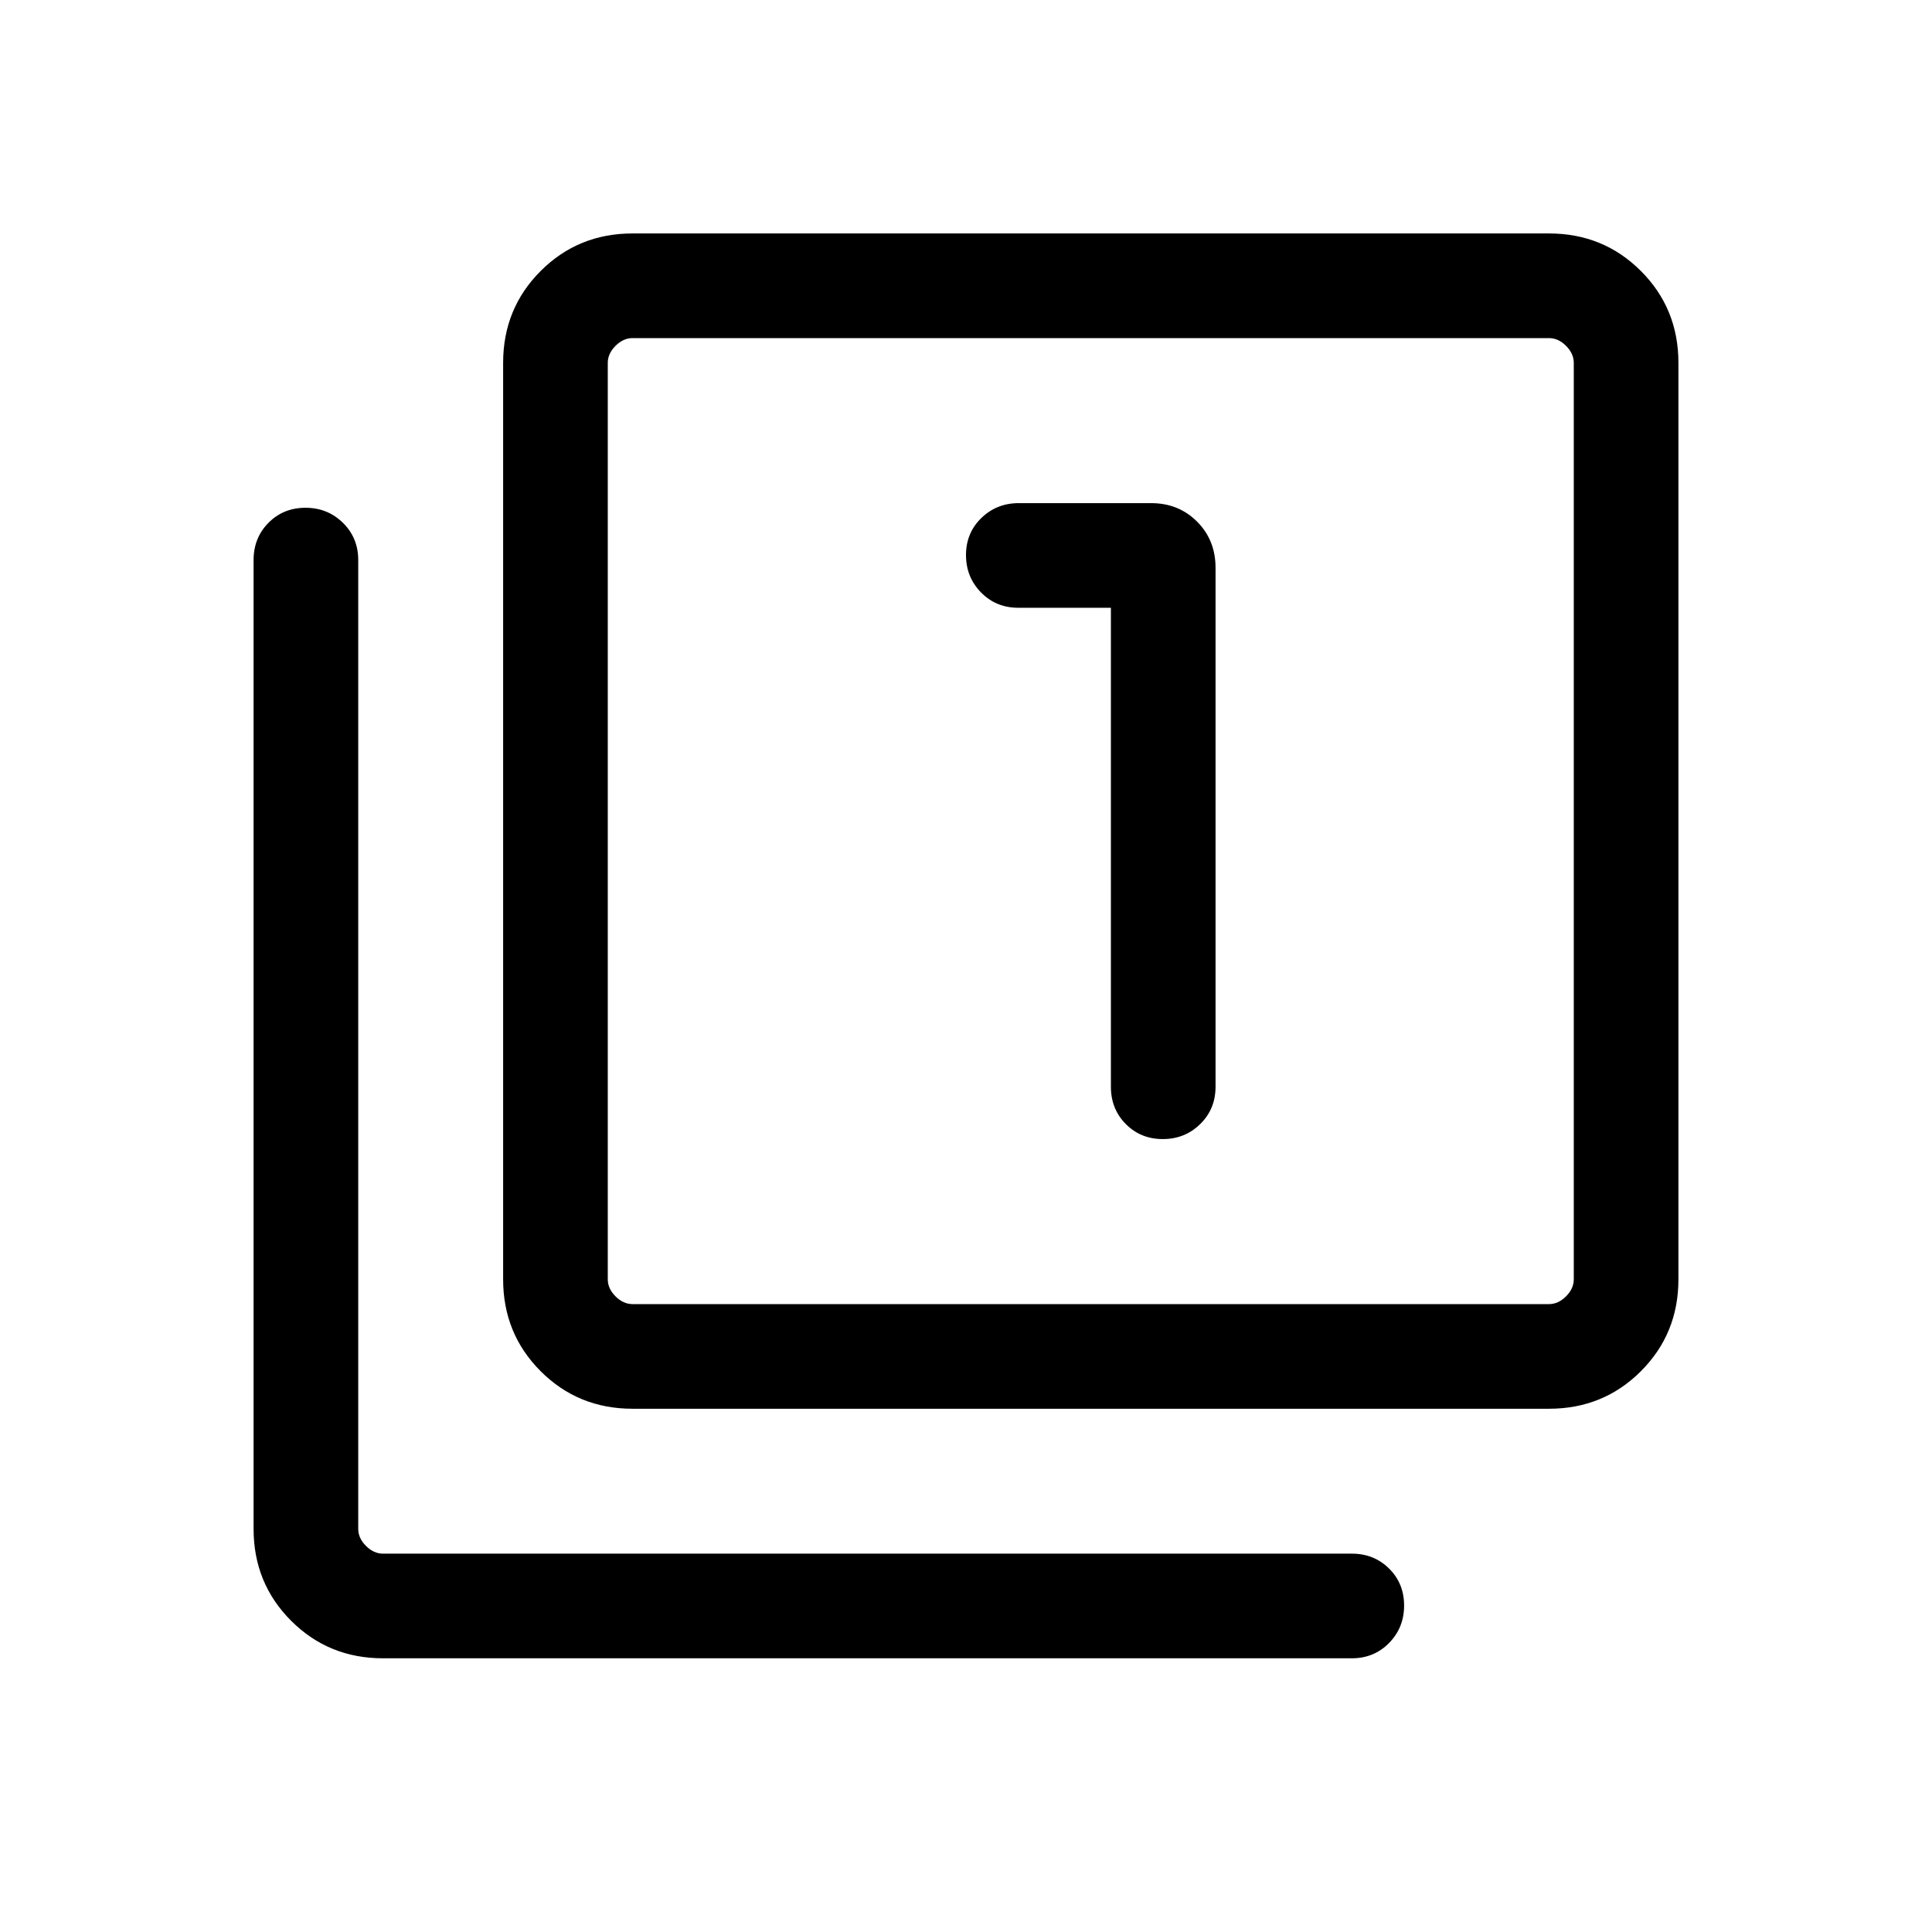 <svg xmlns="http://www.w3.org/2000/svg" height="20" viewBox="0 -960 960 960" width="20"><path d="M552-658.001V-420q0 11.069 7.405 18.534 7.404 7.465 18.384 7.465 10.979 0 18.594-7.465 7.616-7.465 7.616-18.534v-257.846q0-13.761-9.171-22.957-9.171-9.196-22.895-9.196h-65.671q-11.032 0-18.647 7.404Q480-695.19 480-684.211q0 10.98 7.465 18.595 7.465 7.615 18.534 7.615H552Zm-237.692 398q-27.008 0-45.657-18.65-18.65-18.65-18.65-45.658v-455.382q0-27.008 18.65-45.658 18.649-18.65 45.657-18.65h455.383q27.007 0 45.657 18.65 18.65 18.65 18.65 45.658v455.382q0 27.008-18.65 45.658-18.65 18.65-45.657 18.65H314.308Zm0-51.999h455.383q4.615 0 8.462-3.846 3.846-3.847 3.846-8.463v-455.382q0-4.616-3.846-8.463-3.847-3.846-8.462-3.846H314.308q-4.616 0-8.462 3.846-3.847 3.847-3.847 8.463v455.382q0 4.616 3.847 8.463 3.846 3.846 8.462 3.846ZM190.309-136.003q-27.007 0-45.657-18.65-18.65-18.65-18.65-45.657v-481.382q0-11.069 7.405-18.534 7.404-7.465 18.384-7.465 10.979 0 18.595 7.465 7.615 7.465 7.615 18.534v481.382q0 4.616 3.846 8.462 3.847 3.847 8.462 3.847h481.382q11.069 0 18.534 7.404 7.466 7.405 7.466 18.384 0 10.98-7.466 18.595-7.465 7.615-18.534 7.615H190.309ZM301.999-792v480-480Z"/></svg>